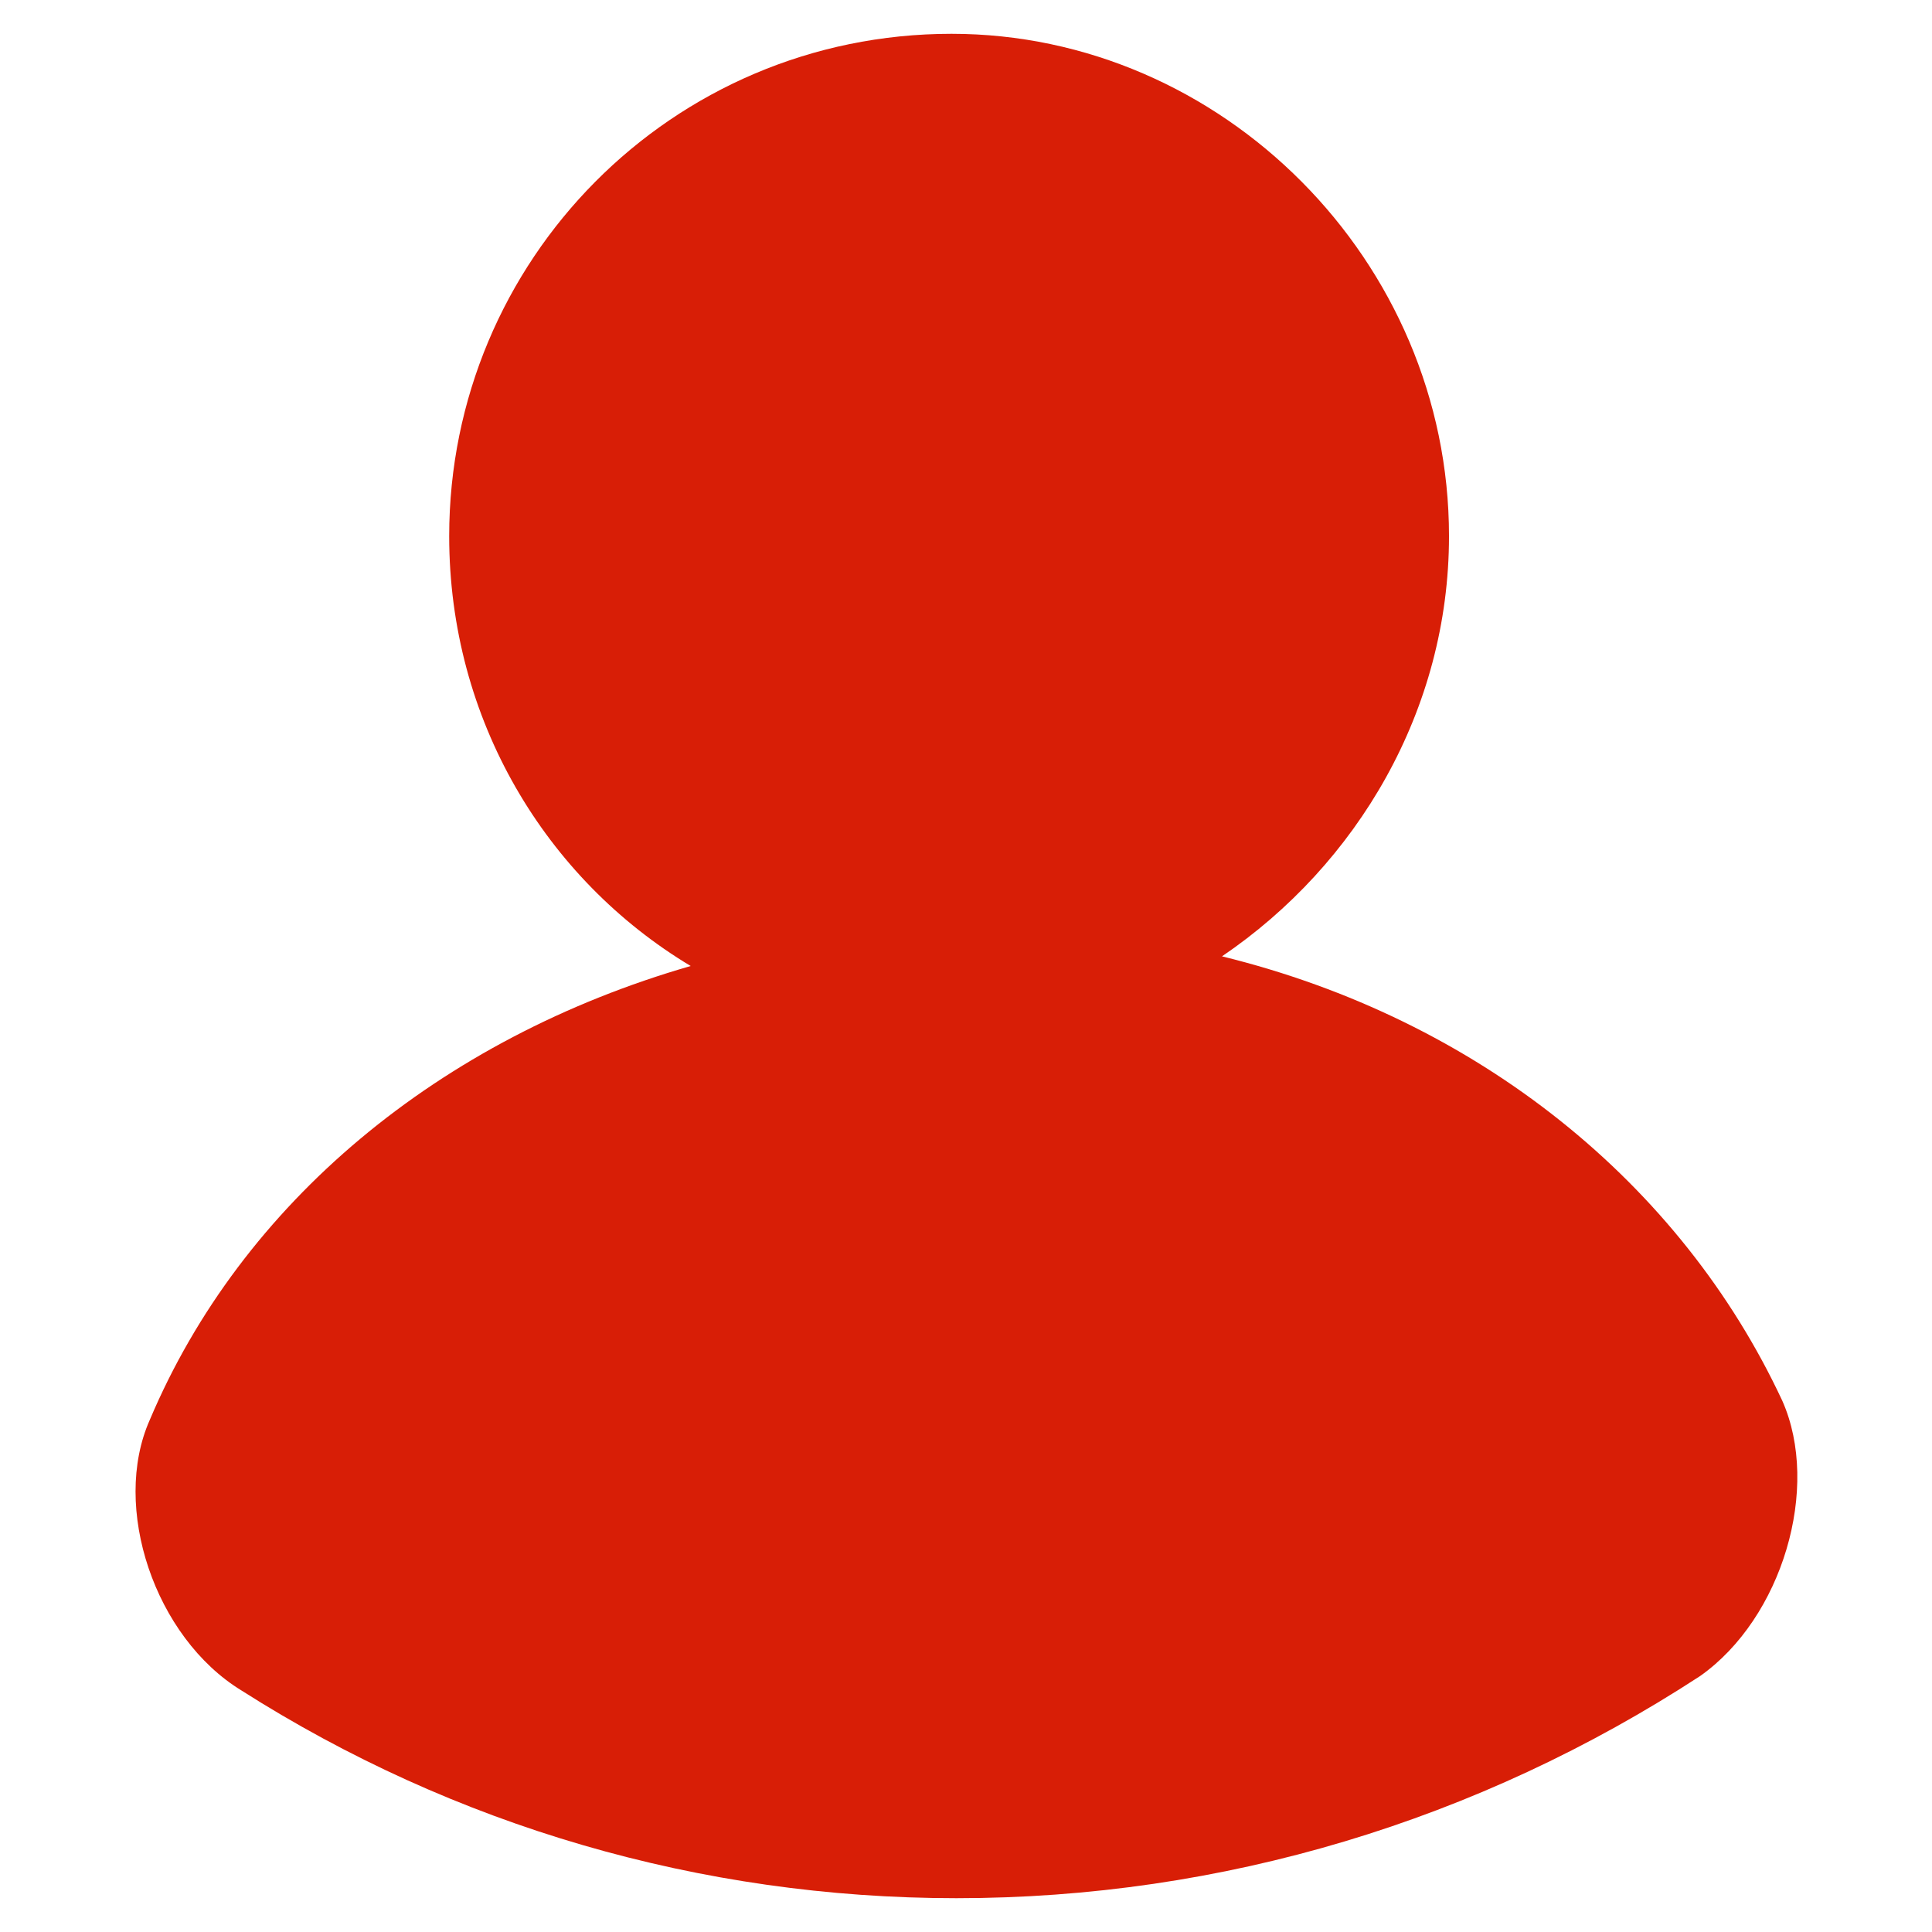 <?xml version="1.0" standalone="no"?><!DOCTYPE svg PUBLIC "-//W3C//DTD SVG 1.1//EN" "http://www.w3.org/Graphics/SVG/1.1/DTD/svg11.dtd"><svg t="1533437606701" class="icon" style="" viewBox="0 0 1024 1024" version="1.1" xmlns="http://www.w3.org/2000/svg" p-id="3839" xmlns:xlink="http://www.w3.org/1999/xlink" width="200" height="200"><defs><style type="text/css"></style></defs><path d="M506.88 1006.08C371.2 1006.08 240.64 967.68 128 896c-46.08-28.16-69.12-97.28-48.64-143.36 48.64-115.2 153.6-202.24 286.72-240.64-76.8-46.08-128-130.56-128-227.84C238.08 138.24 355.84 17.92 504.32 17.92 647.68 17.92 768 138.24 768 284.16c0 92.16-48.64 174.08-120.32 222.72 135.68 33.28 243.2 120.32 296.96 235.52 20.48 46.08 0 115.2-43.52 145.92-117.76 76.8-253.44 117.76-394.24 117.76" fill="#d81e06" p-id="3840"></path></svg>